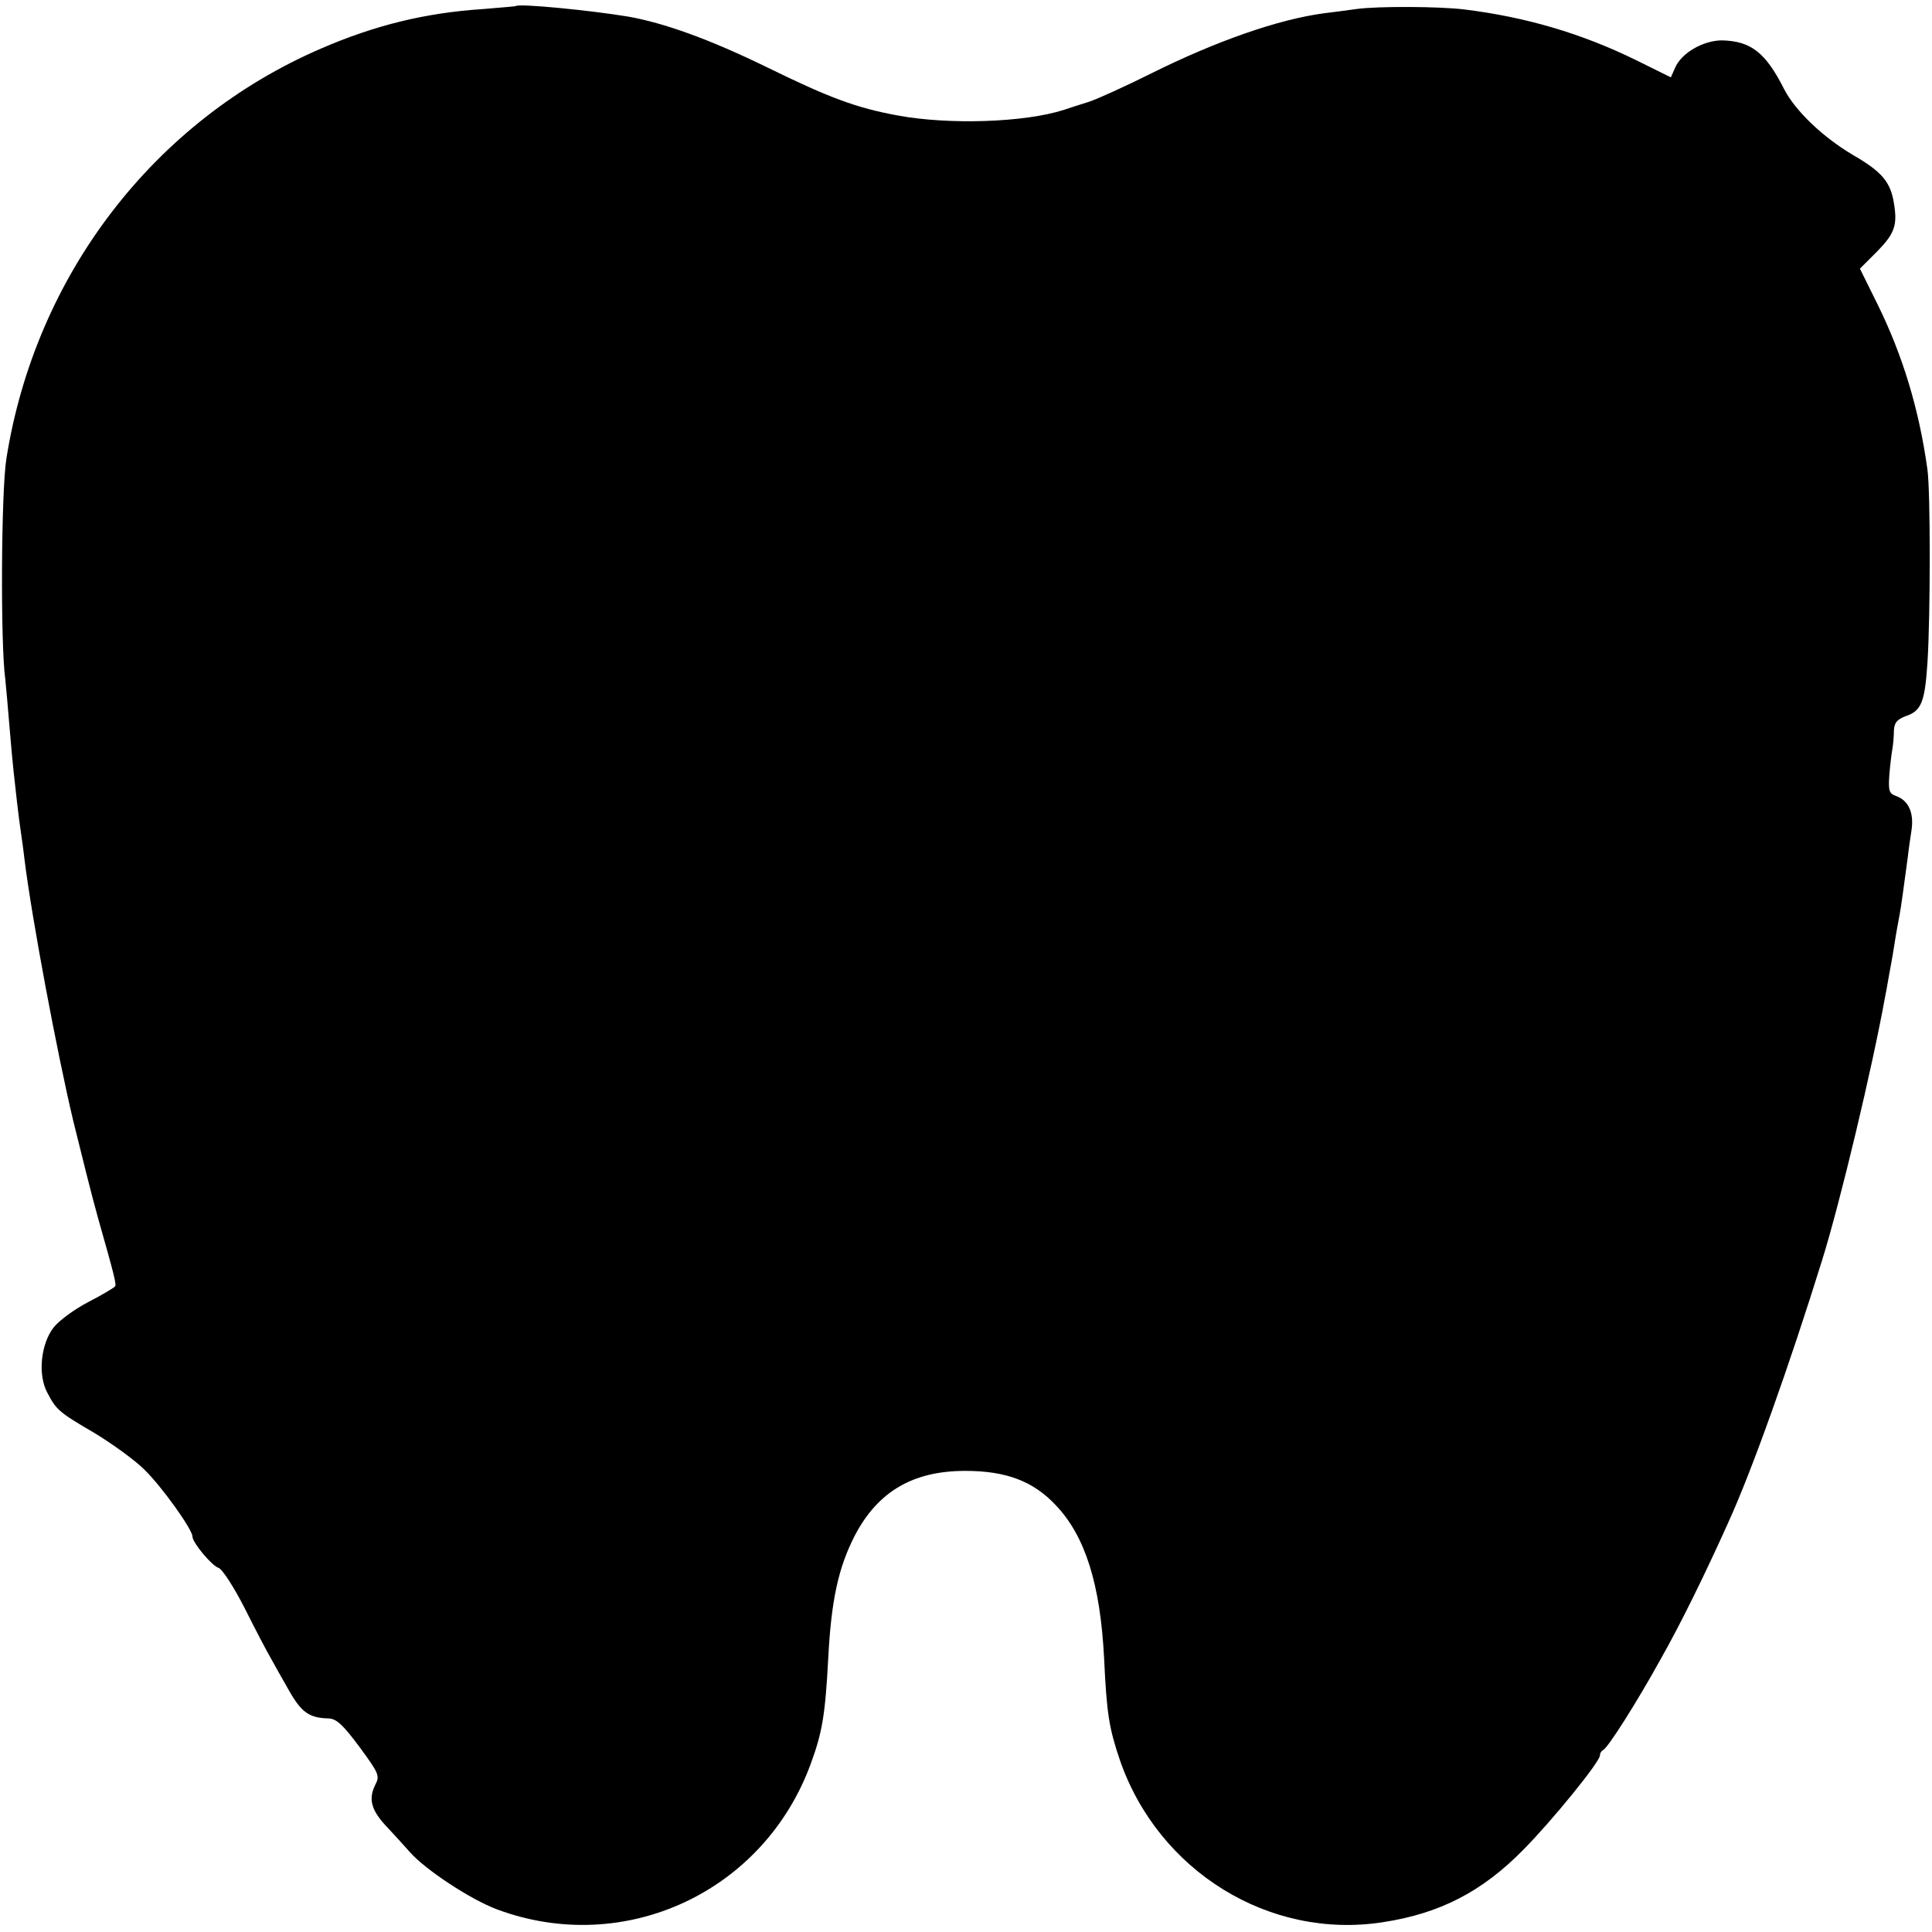 <?xml version="1.0" standalone="no"?>
<!DOCTYPE svg PUBLIC "-//W3C//DTD SVG 20010904//EN"
 "http://www.w3.org/TR/2001/REC-SVG-20010904/DTD/svg10.dtd">
<svg version="1.0" xmlns="http://www.w3.org/2000/svg"
 width="512pt" height="512pt" viewBox="0 0 512 512"
 preserveAspectRatio="xMidYMid meet">
<g transform="translate(0,512) scale(0.1,-0.1)"
fill="#000000" stroke="none">
<path d="M1367 5104 c-1 -1 -40 -4 -87 -8 -153 -10 -287 -43 -430 -105 -442
-191 -756 -600 -833 -1086 -14 -86 -16 -492 -3 -585 2 -19 7 -75 11 -124 4
-49 9 -103 11 -120 2 -17 6 -53 9 -81 3 -27 8 -66 11 -85 3 -19 7 -50 9 -68
19 -154 86 -511 129 -692 23 -93 49 -198 65 -255 44 -155 50 -179 46 -184 -2
-3 -33 -22 -70 -41 -37 -19 -79 -50 -93 -68 -34 -44 -42 -125 -17 -172 24 -46
30 -52 126 -108 46 -28 106 -71 132 -97 46 -45 127 -158 127 -177 0 -16 51
-77 69 -83 10 -3 41 -51 70 -108 28 -56 59 -115 69 -132 9 -16 31 -56 49 -87
32 -56 53 -71 104 -72 21 -1 38 -17 82 -76 52 -71 54 -76 41 -101 -18 -37 -10
-66 29 -108 19 -20 47 -51 63 -69 40 -46 161 -126 231 -152 338 -126 708 46
832 387 30 82 38 128 46 280 8 153 27 239 70 323 61 117 154 172 293 172 108
0 180 -27 240 -91 78 -82 118 -209 128 -406 7 -148 13 -184 42 -270 102 -294
396 -476 697 -429 151 23 263 81 372 192 78 79 203 233 203 250 0 6 4 12 8 14
12 4 90 127 154 243 51 90 116 222 178 360 63 138 162 416 249 696 48 154 133
510 167 699 4 19 8 44 10 55 2 11 9 47 14 80 5 33 12 69 14 80 4 20 13 88 22
155 2 19 7 52 10 72 6 44 -8 76 -40 88 -20 7 -22 14 -19 57 2 26 6 57 8 68 2
11 4 33 4 48 1 22 8 30 31 39 42 14 51 37 58 142 8 127 8 451 0 511 -22 160
-66 305 -134 442 l-45 91 45 45 c47 48 55 70 45 129 -9 56 -32 83 -108 127
-81 48 -153 117 -183 175 -49 97 -88 127 -164 129 -50 0 -108 -33 -125 -73
l-11 -25 -93 46 c-143 70 -291 114 -455 134 -64 8 -230 9 -286 1 -21 -3 -59
-8 -84 -11 -122 -16 -287 -74 -458 -159 -70 -35 -145 -69 -167 -76 -22 -7 -51
-16 -65 -21 -106 -34 -306 -40 -441 -15 -109 20 -180 46 -349 129 -152 74
-270 116 -365 133 -103 17 -289 35 -298 28z"/>
</g>
</svg>
